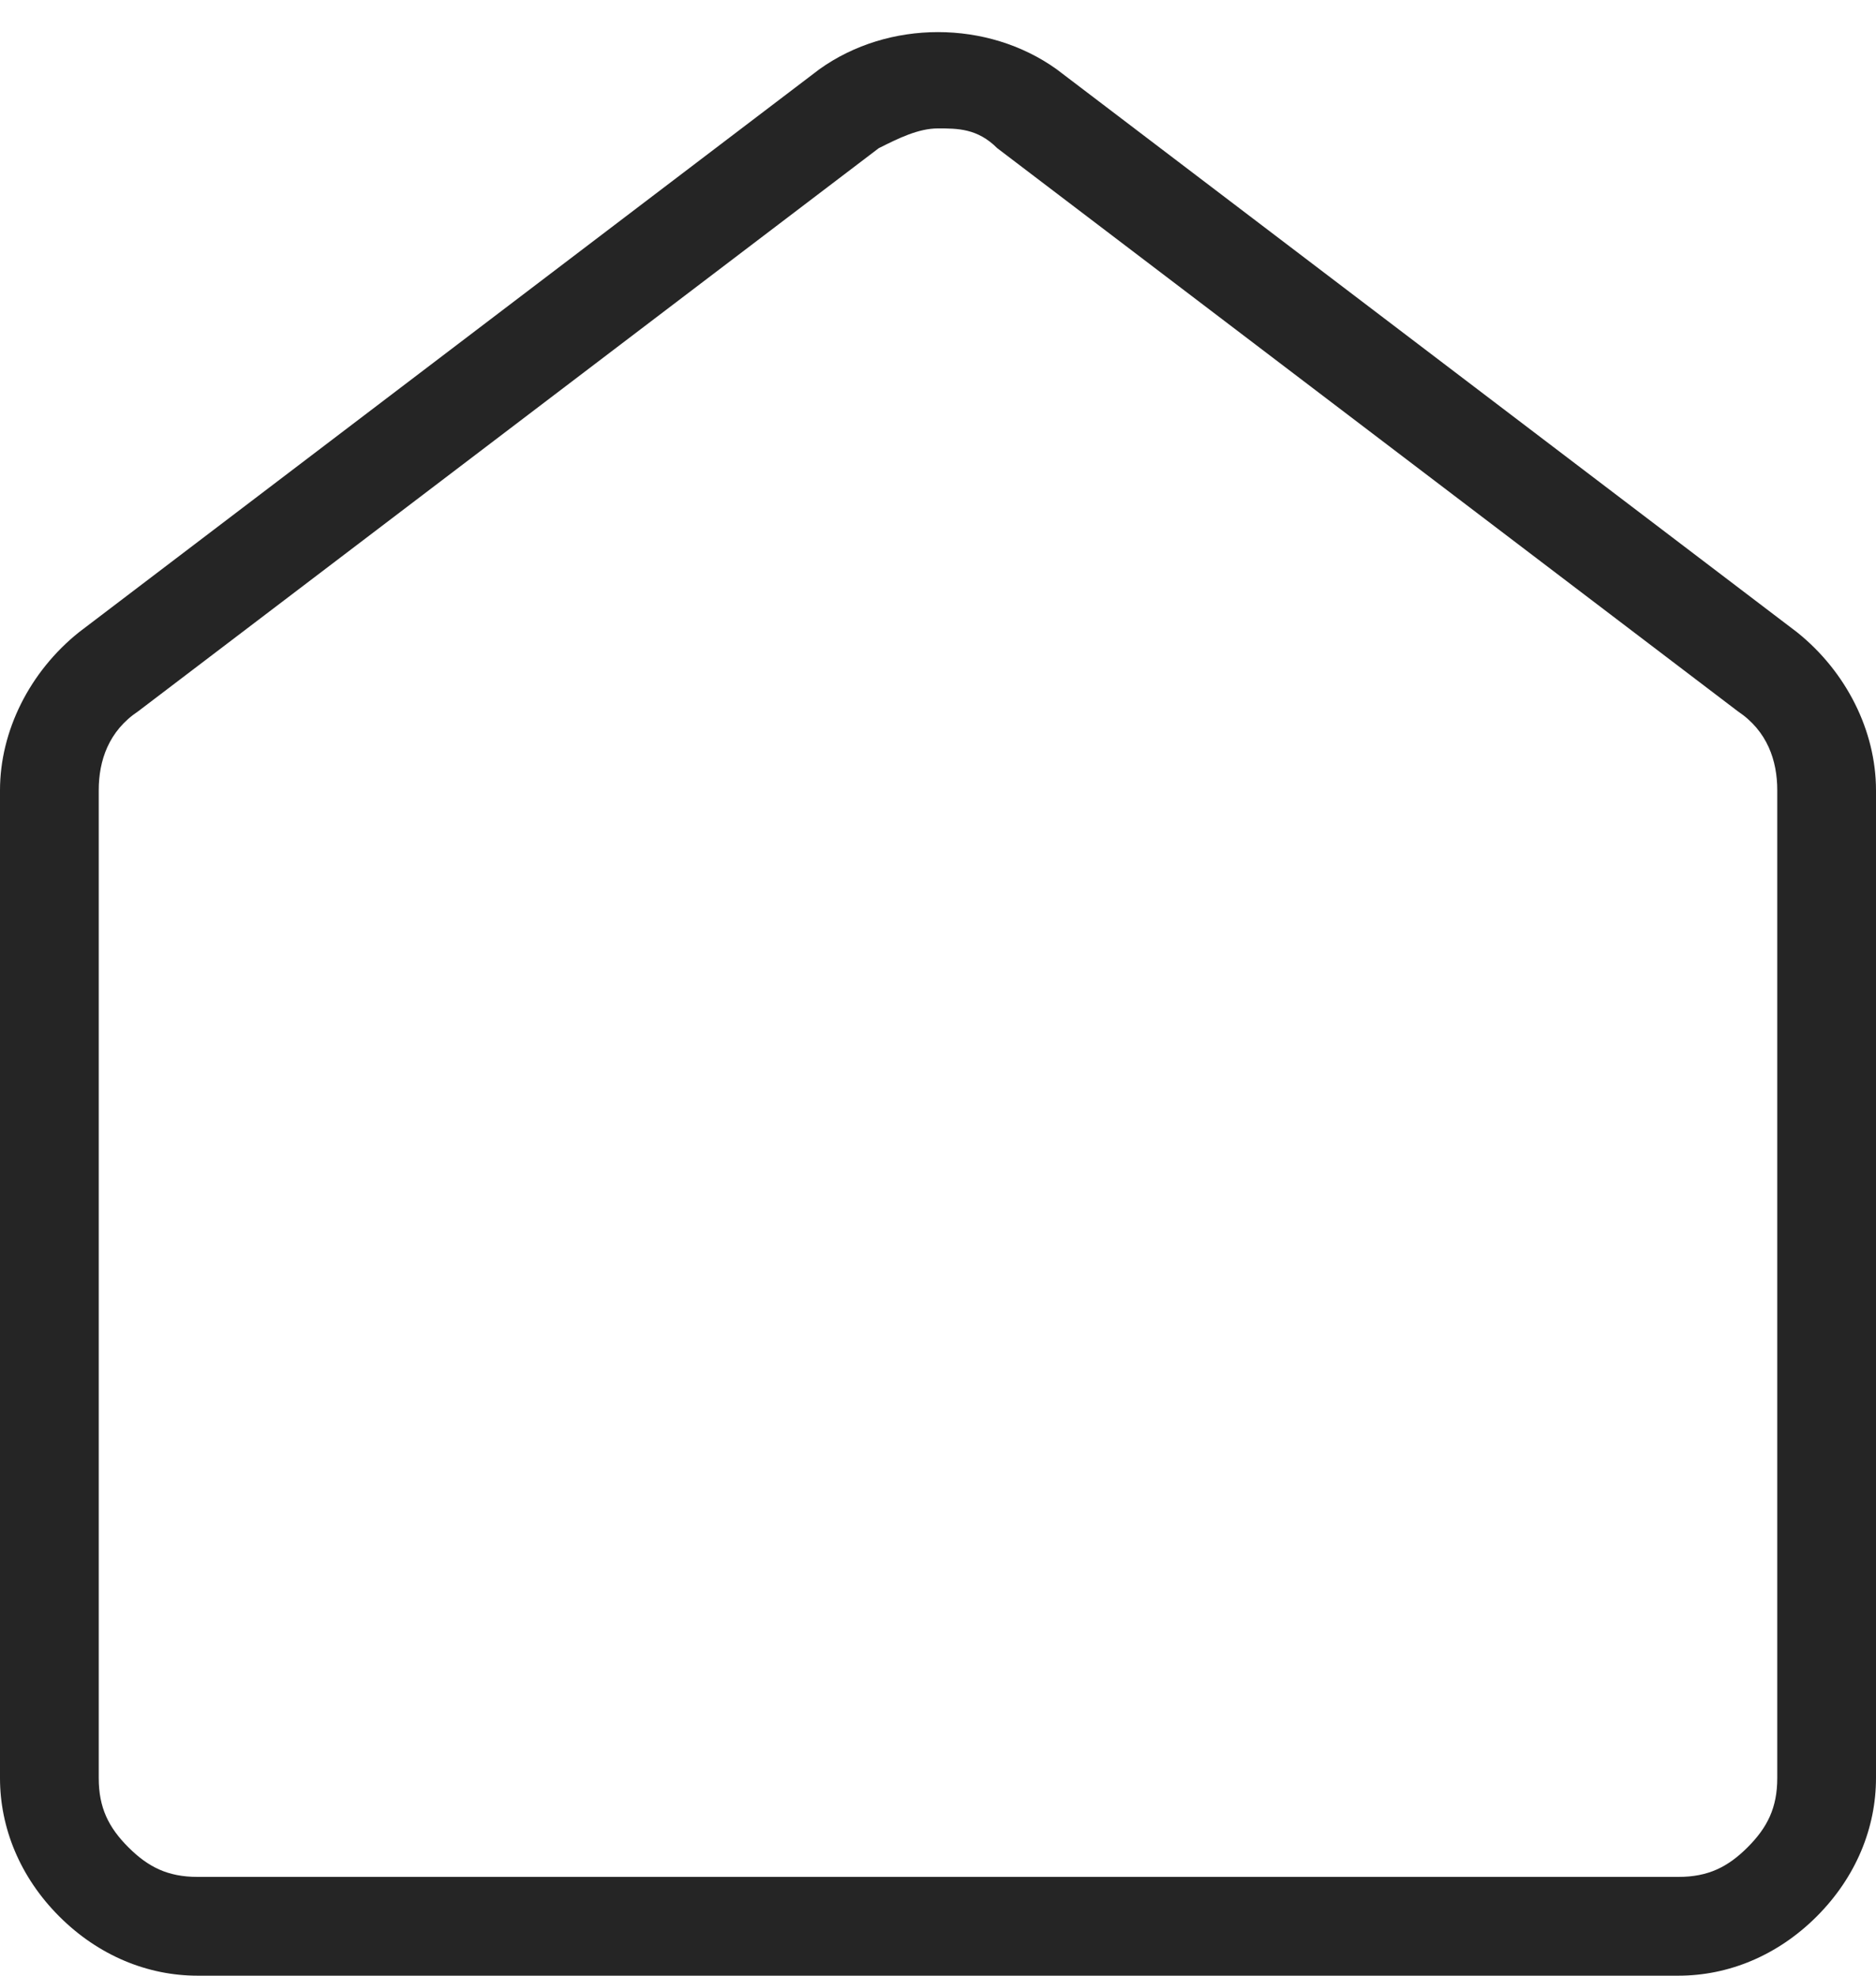 <?xml version="1.0" encoding="utf-8"?>
<!-- Generator: Adobe Illustrator 28.2.0, SVG Export Plug-In . SVG Version: 6.00 Build 0)  -->
<svg version="1.1" id="Layer_1" xmlns="http://www.w3.org/2000/svg" xmlns:xlink="http://www.w3.org/1999/xlink" x="0px" y="0px"
	 viewBox="0 0 19 20" style="enable-background:new 0 0 19 20;" xml:space="preserve">
<style type="text/css">
	.st0{fill:#252525;}
</style>
<g id="App">
	<g id="Home">
		<path class="st0" d="M17,20H2c-0.5,0-1-0.2-1.4-0.6S0,18.5,0,18V8c0-0.6,0.3-1.2,0.8-1.6l7.5-5.7c0.7-0.5,1.7-0.5,2.4,0l7.5,5.7
			C18.7,6.8,19,7.4,19,8v10c0,0.5-0.2,1-0.6,1.4S17.5,20,17,20z M9.5,1.3c-0.2,0-0.4,0.1-0.6,0.2L1.4,7.2C1.1,7.4,1,7.7,1,8v10
			c0,0.3,0.1,0.5,0.3,0.7C1.5,18.9,1.7,19,2,19h15c0.3,0,0.5-0.1,0.7-0.3c0.2-0.2,0.3-0.4,0.3-0.7V8c0-0.3-0.1-0.6-0.4-0.8l-7.5-5.7
			C9.9,1.3,9.7,1.3,9.5,1.3z"/>
	</g>
</g>
</svg>
